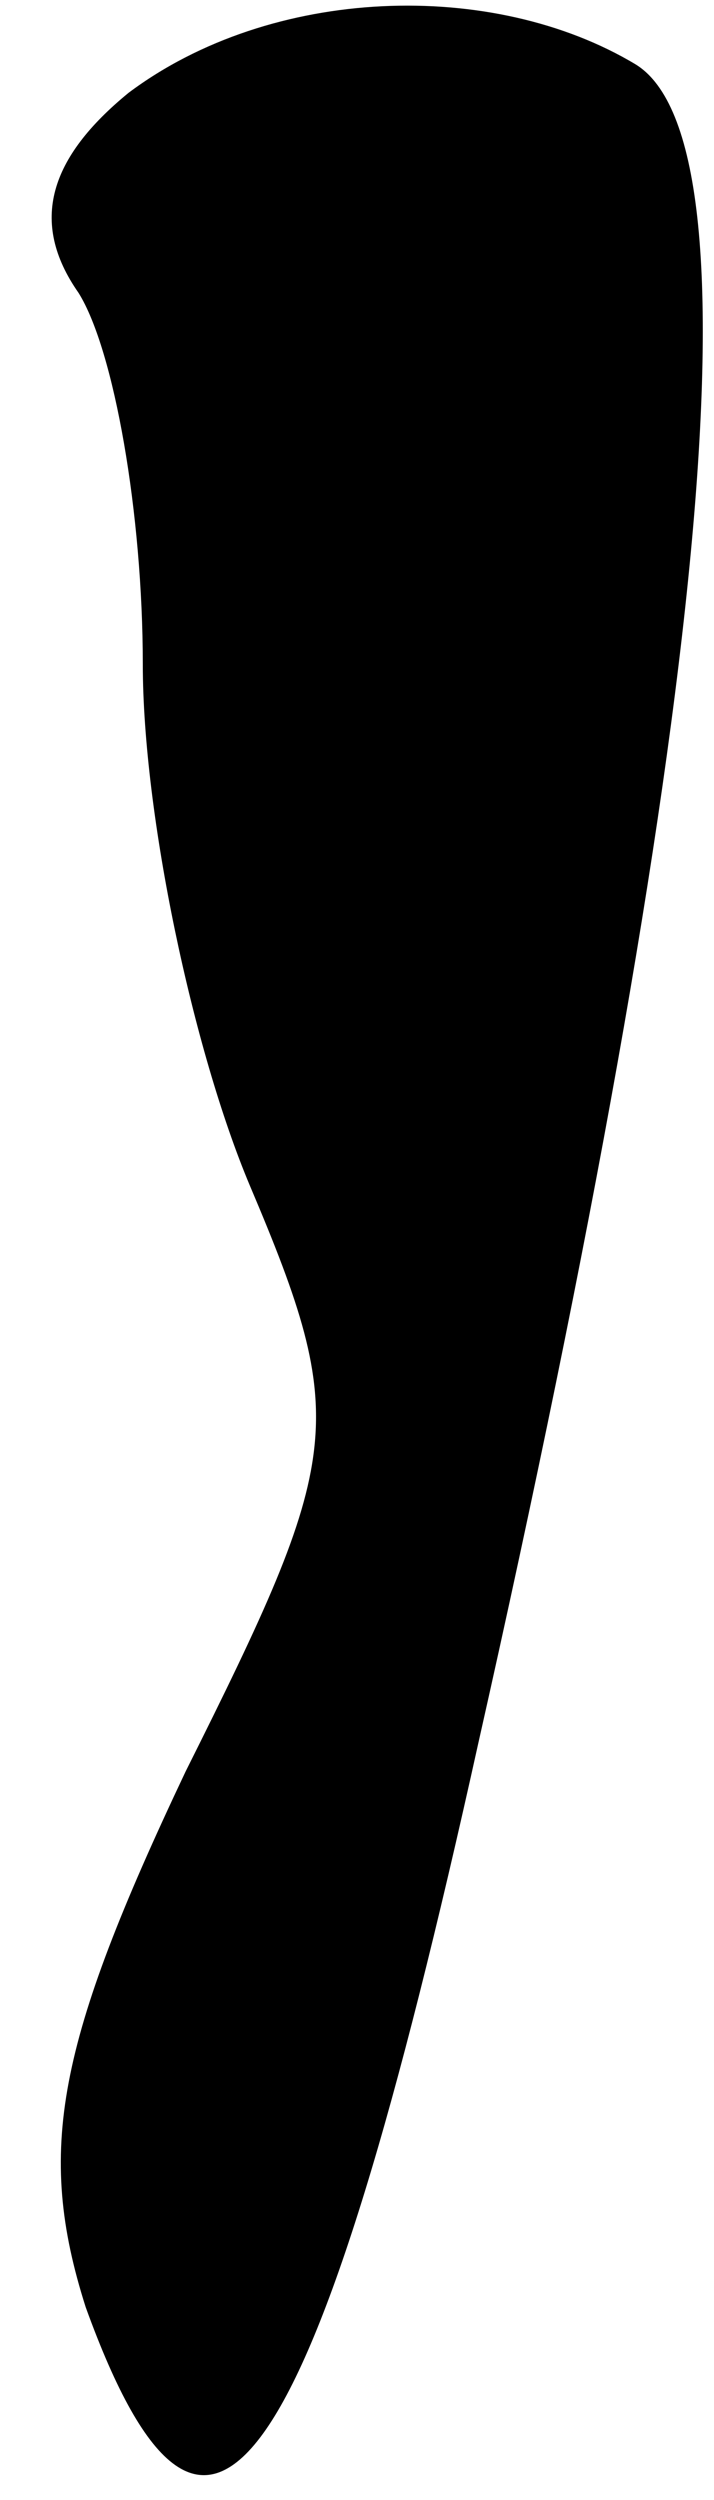 <?xml version="1.0" standalone="no"?>
<!DOCTYPE svg PUBLIC "-//W3C//DTD SVG 20010904//EN"
 "http://www.w3.org/TR/2001/REC-SVG-20010904/DTD/svg10.dtd">
<svg version="1.0" xmlns="http://www.w3.org/2000/svg"
 width="10pt" height="35pt" viewBox="0 0 10 35"
 preserveAspectRatio="xMidYMid meet">
<g transform="translate(0,35) scale(0.1,-0.1)"
fill="#000000" stroke="none">
<path fill="#000000" stroke="none" d="M18 337 c-11 -9 -14 -18 -7 -28 5 -8 9
-31 9 -52 0 -21 7 -54 15 -73 14 -33 13 -38 -9 -82 -18 -38 -21 -53 -14 -75
17 -47 32 -25 55 79 32 142 40 224 22 235 -20 12 -51 11 -71 -4z"/>
</g>
</svg>
